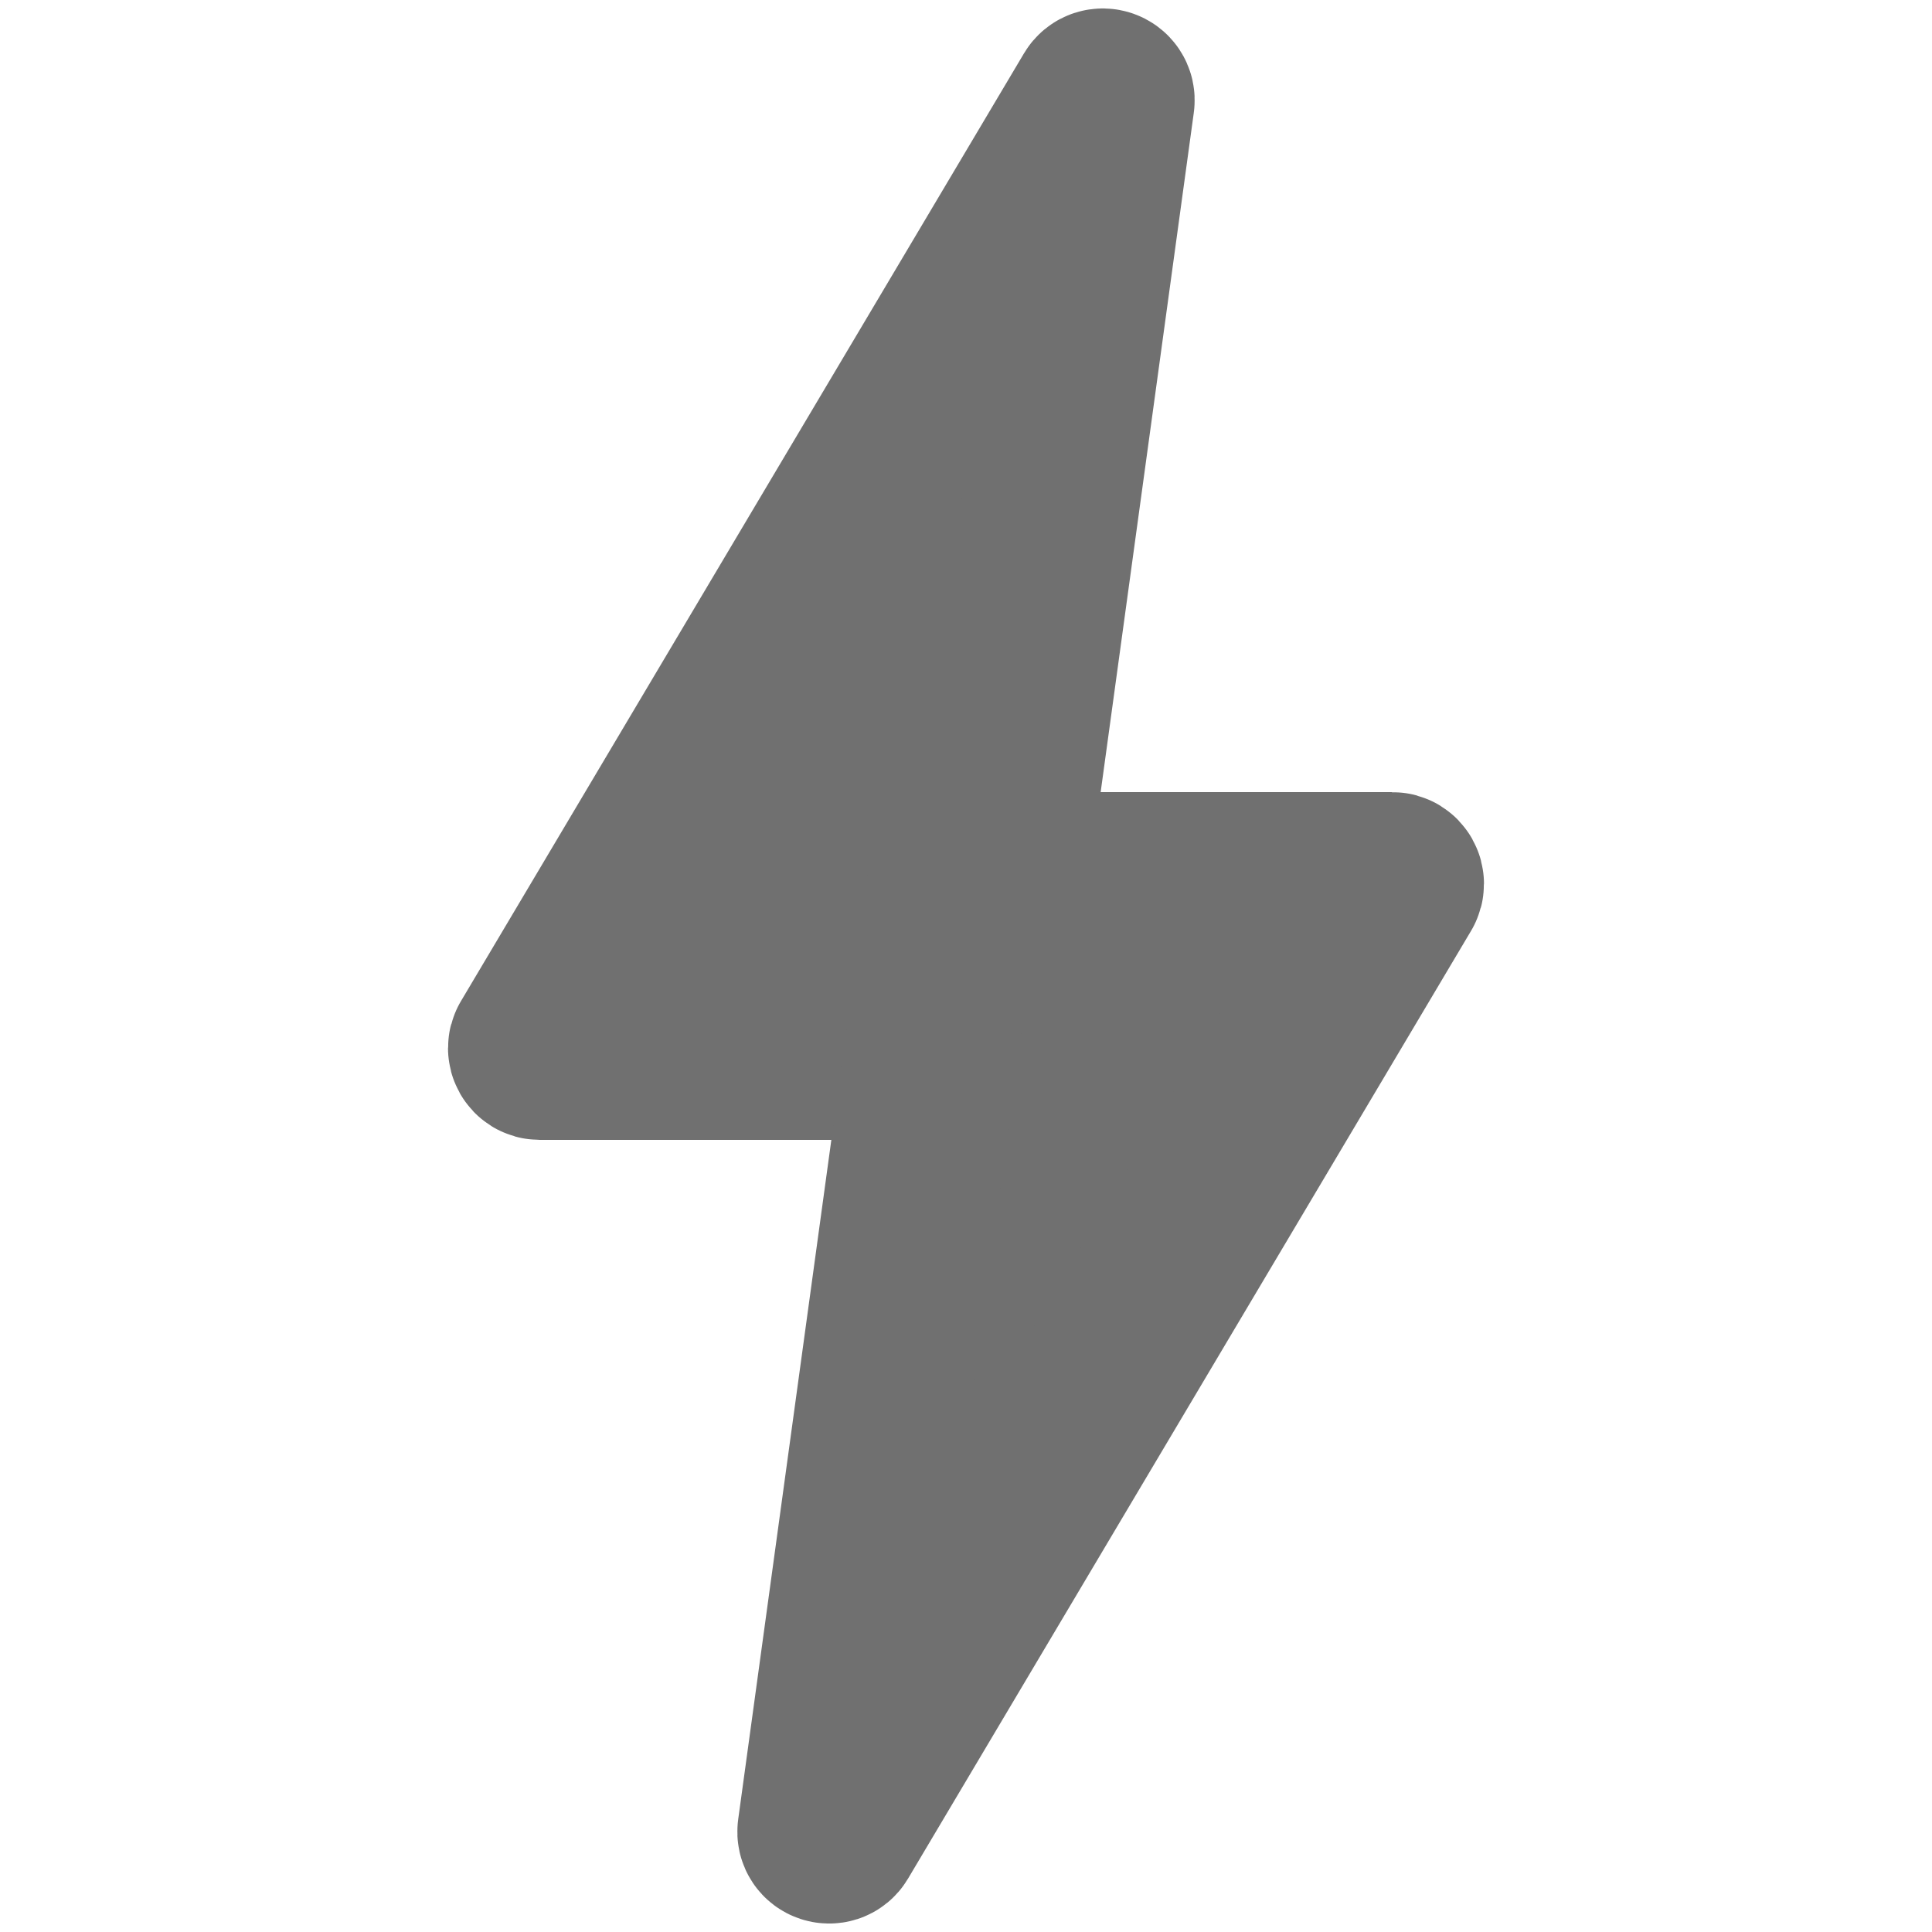 <svg width="400" height="400" viewBox="0 0 400 400" fill="none" xmlns="http://www.w3.org/2000/svg">
<path d="M229.33 20.89C229.478 19.81 228.036 19.306 227.479 20.243L110.897 216.489C110.501 217.156 110.982 218 111.757 218H201.435C201.935 218 202.358 217.631 202.426 217.136L229.33 20.89Z" fill="#707070" stroke="#707070" stroke-width="36"/>
<path d="M170.67 379.11C170.522 380.19 171.964 380.694 172.521 379.757L289.103 183.511C289.499 182.844 289.018 182 288.243 182L198.565 182C198.065 182 197.642 182.369 197.574 182.864L170.67 379.11Z" fill="#707070" stroke="#707070" stroke-width="36"/>
</svg>
